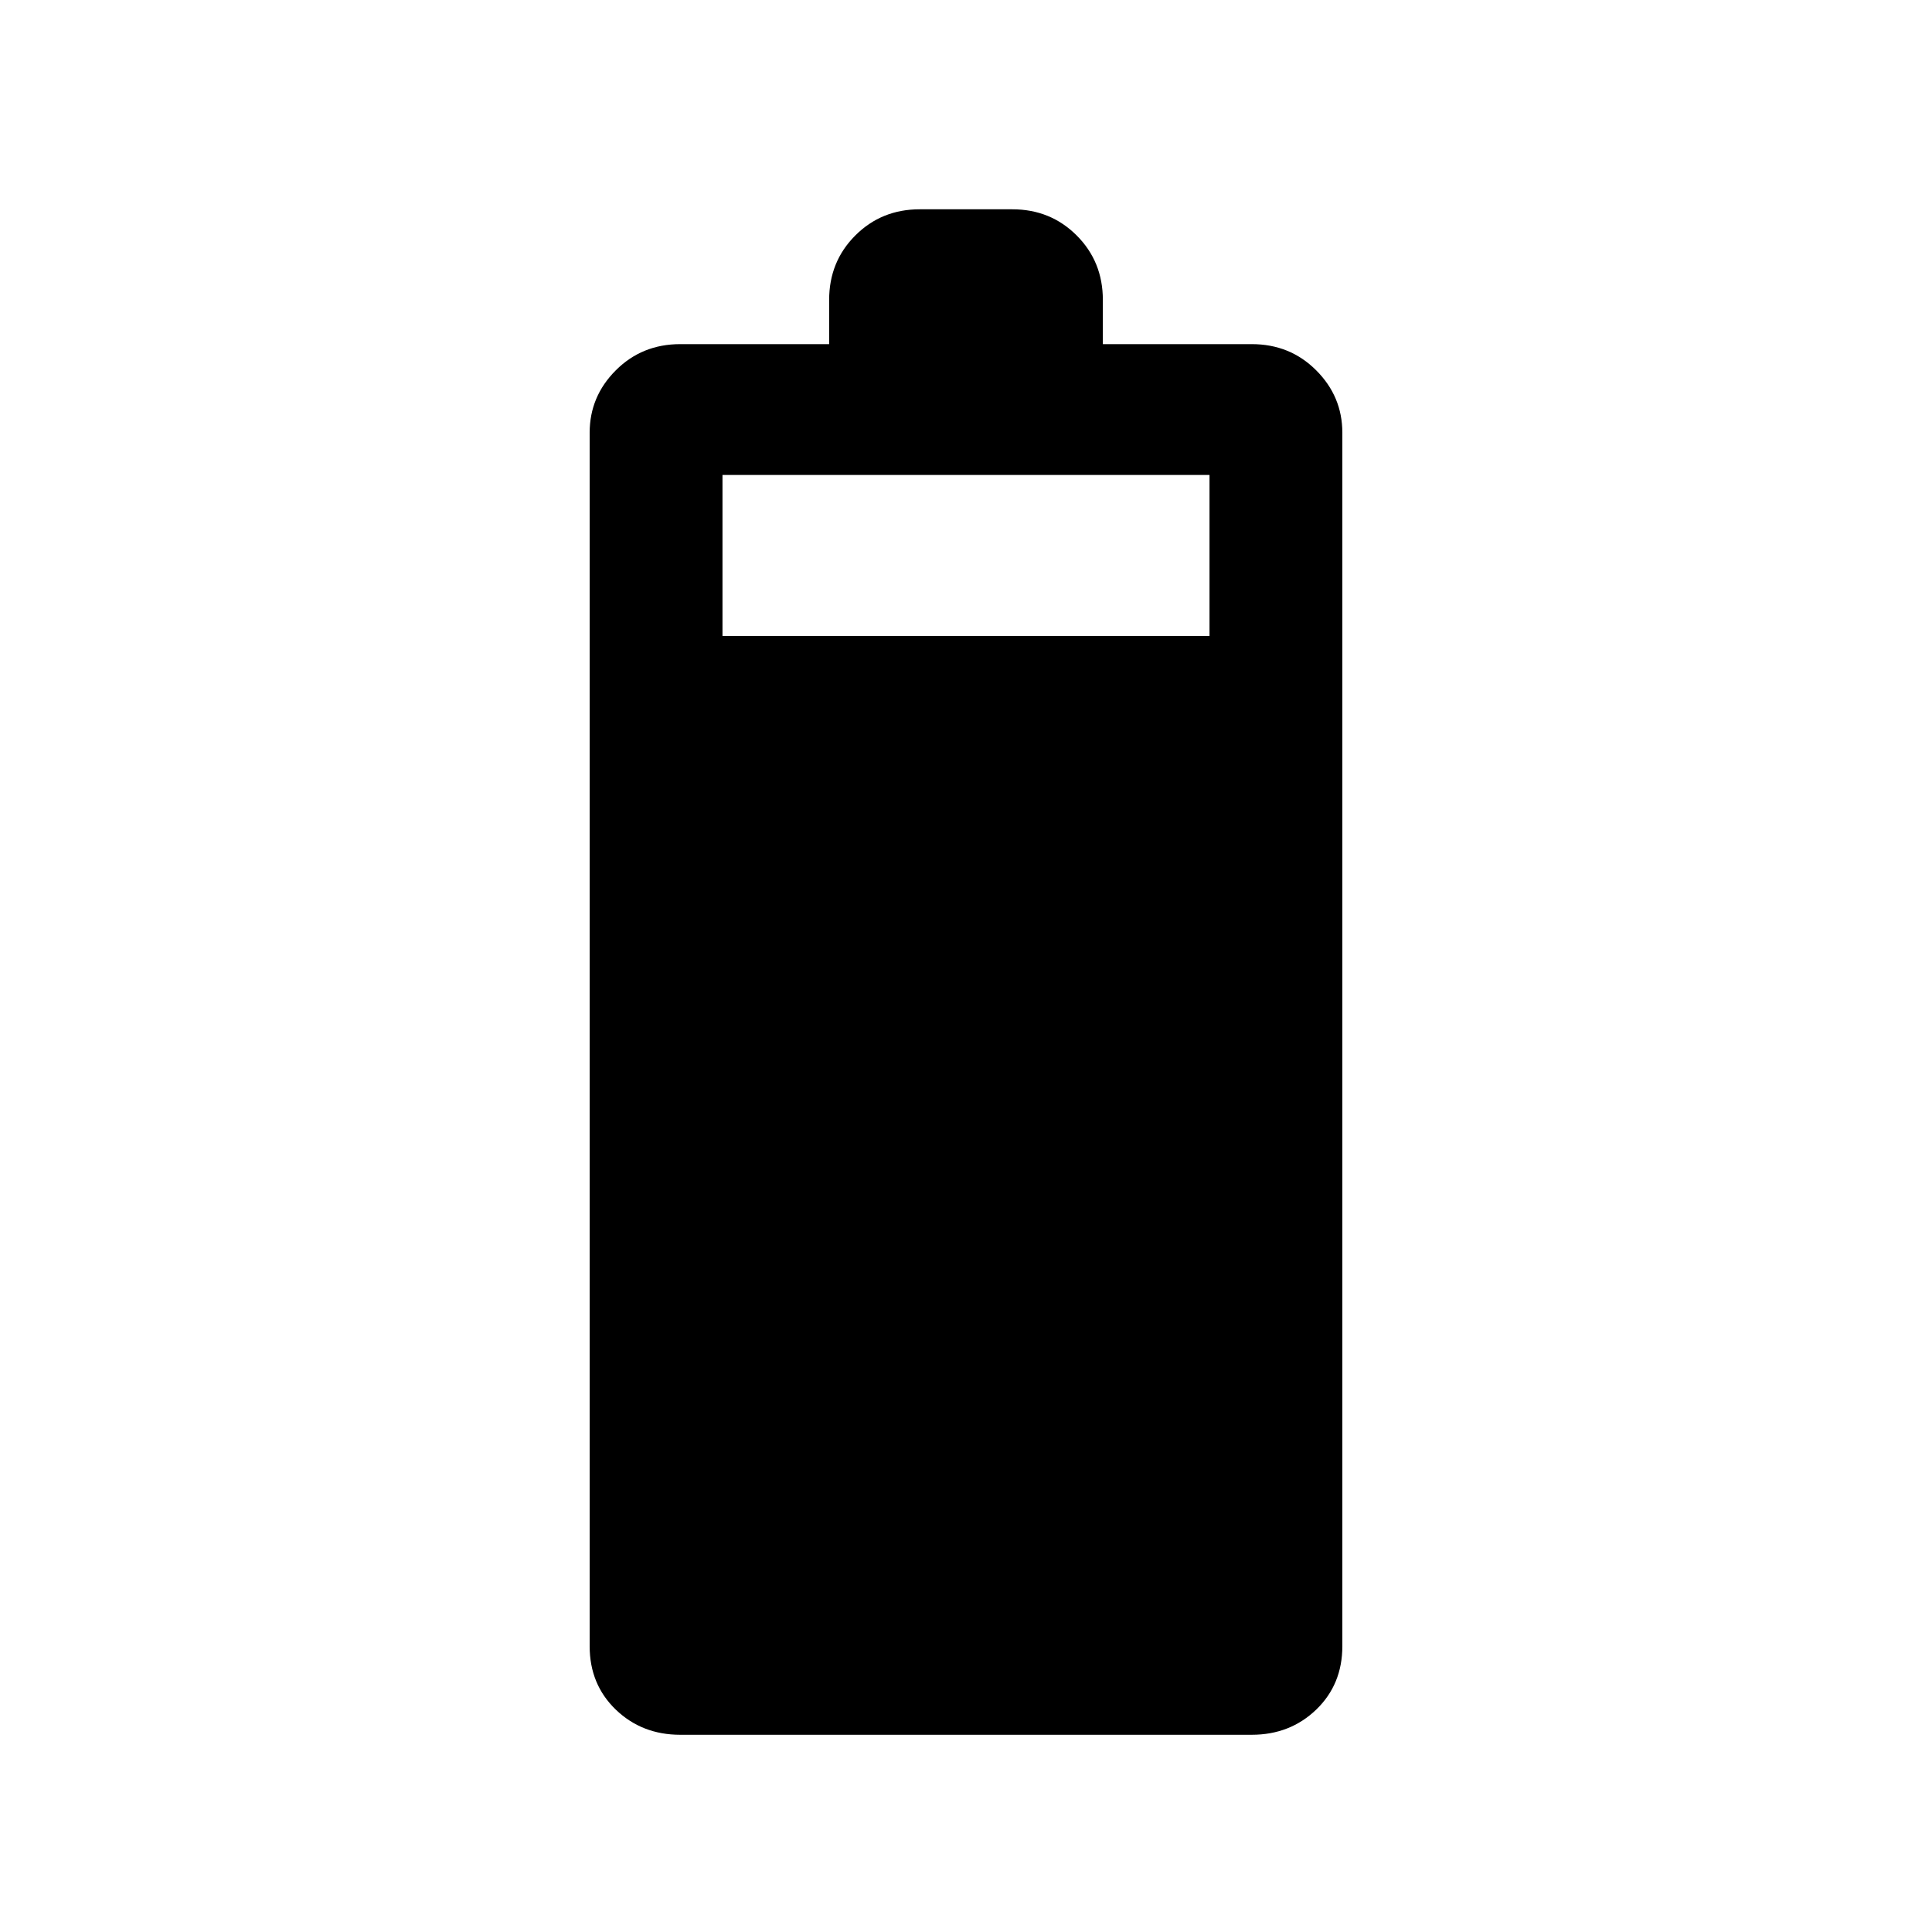 <svg xmlns="http://www.w3.org/2000/svg" height="24" width="24"><path d="M8.45 21.55q-.475 0-.8-.312-.325-.313-.325-.788V5.375q0-.45.325-.775t.8-.325h1.85v-.55q0-.475.325-.8.325-.325.8-.325h1.15q.475 0 .8.325.325.325.325.8v.55h1.85q.475 0 .8.325.325.325.325.775V20.45q0 .475-.325.788-.325.312-.8.312ZM8.975 7.9h6.05v-2h-6.05Z"/></svg>